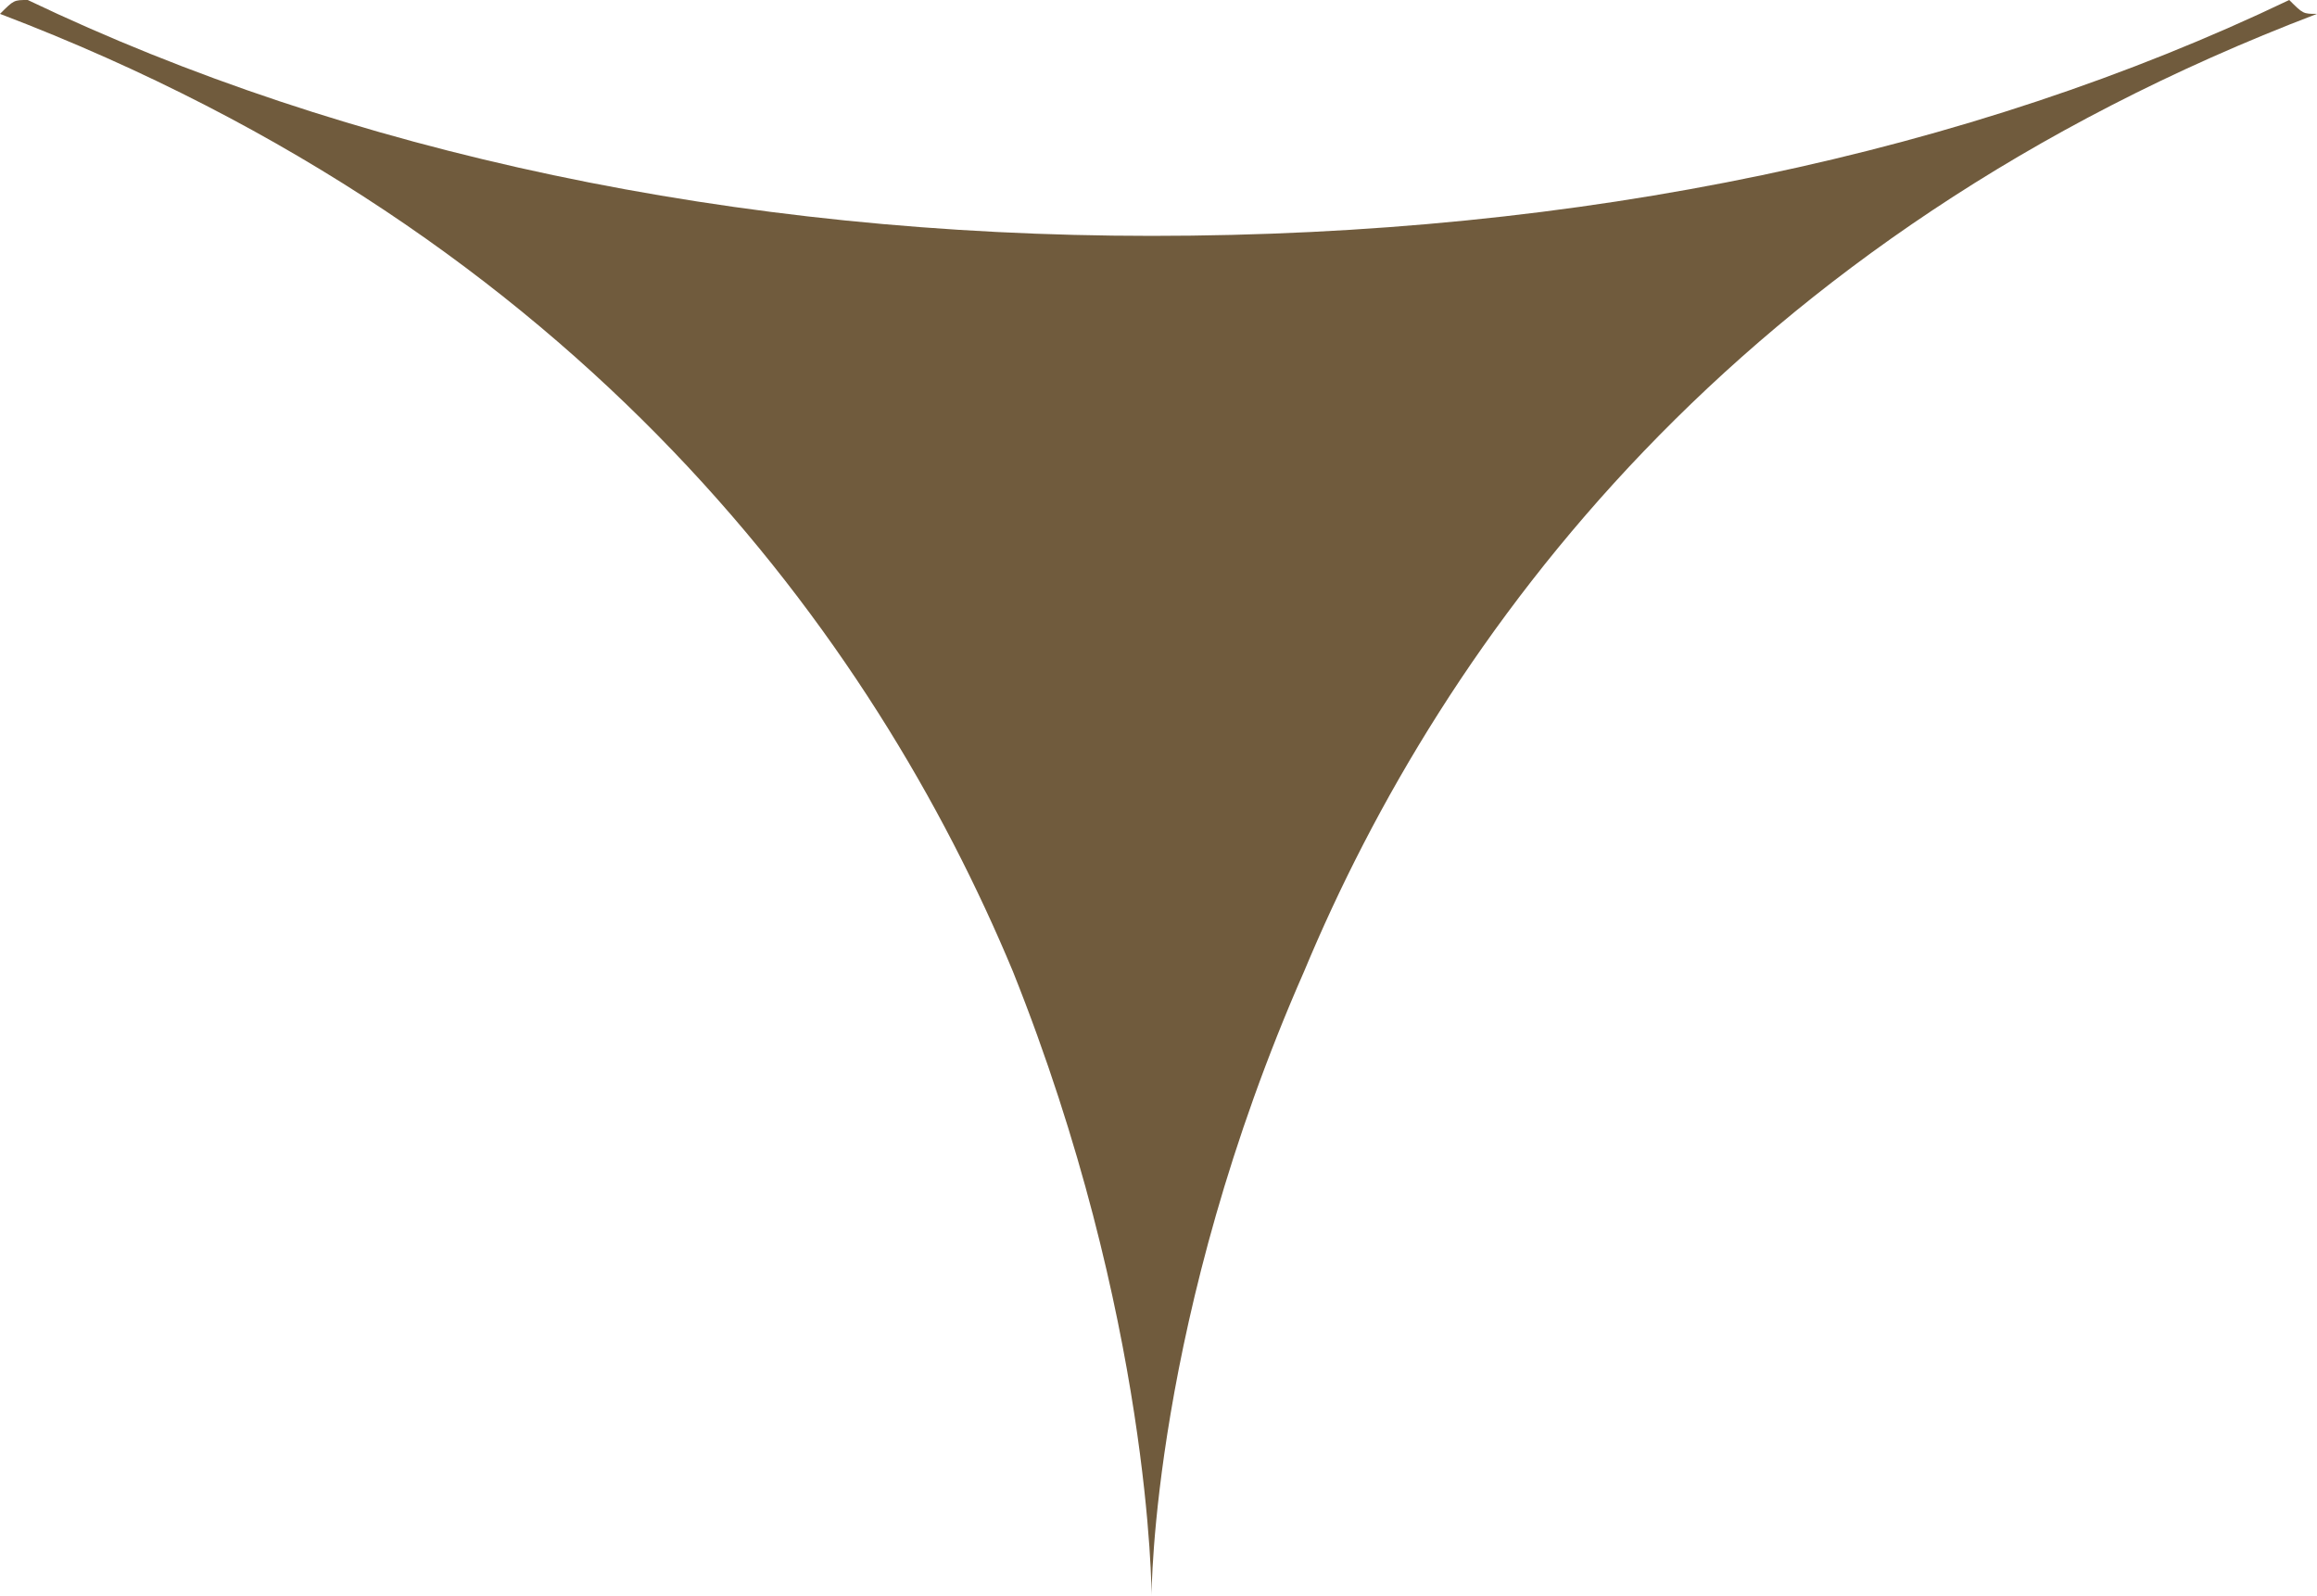 <svg xmlns="http://www.w3.org/2000/svg" viewBox="0 0 16.7 11.5"><path d="M8.3 1.7c-3 0-5.8-.6-8.1-1.7-.1 0-.1 0-.2.1C4.2 1.7 6.3 4.6 7.3 7c1 2.5 1 4.5 1 4.5s0-2 1.1-4.5c1-2.4 3.1-5.3 7.3-6.9-.1 0-.1 0-.2-.1-2.3 1.1-5.1 1.7-8.2 1.7z" fill="#705b3d"/></svg>